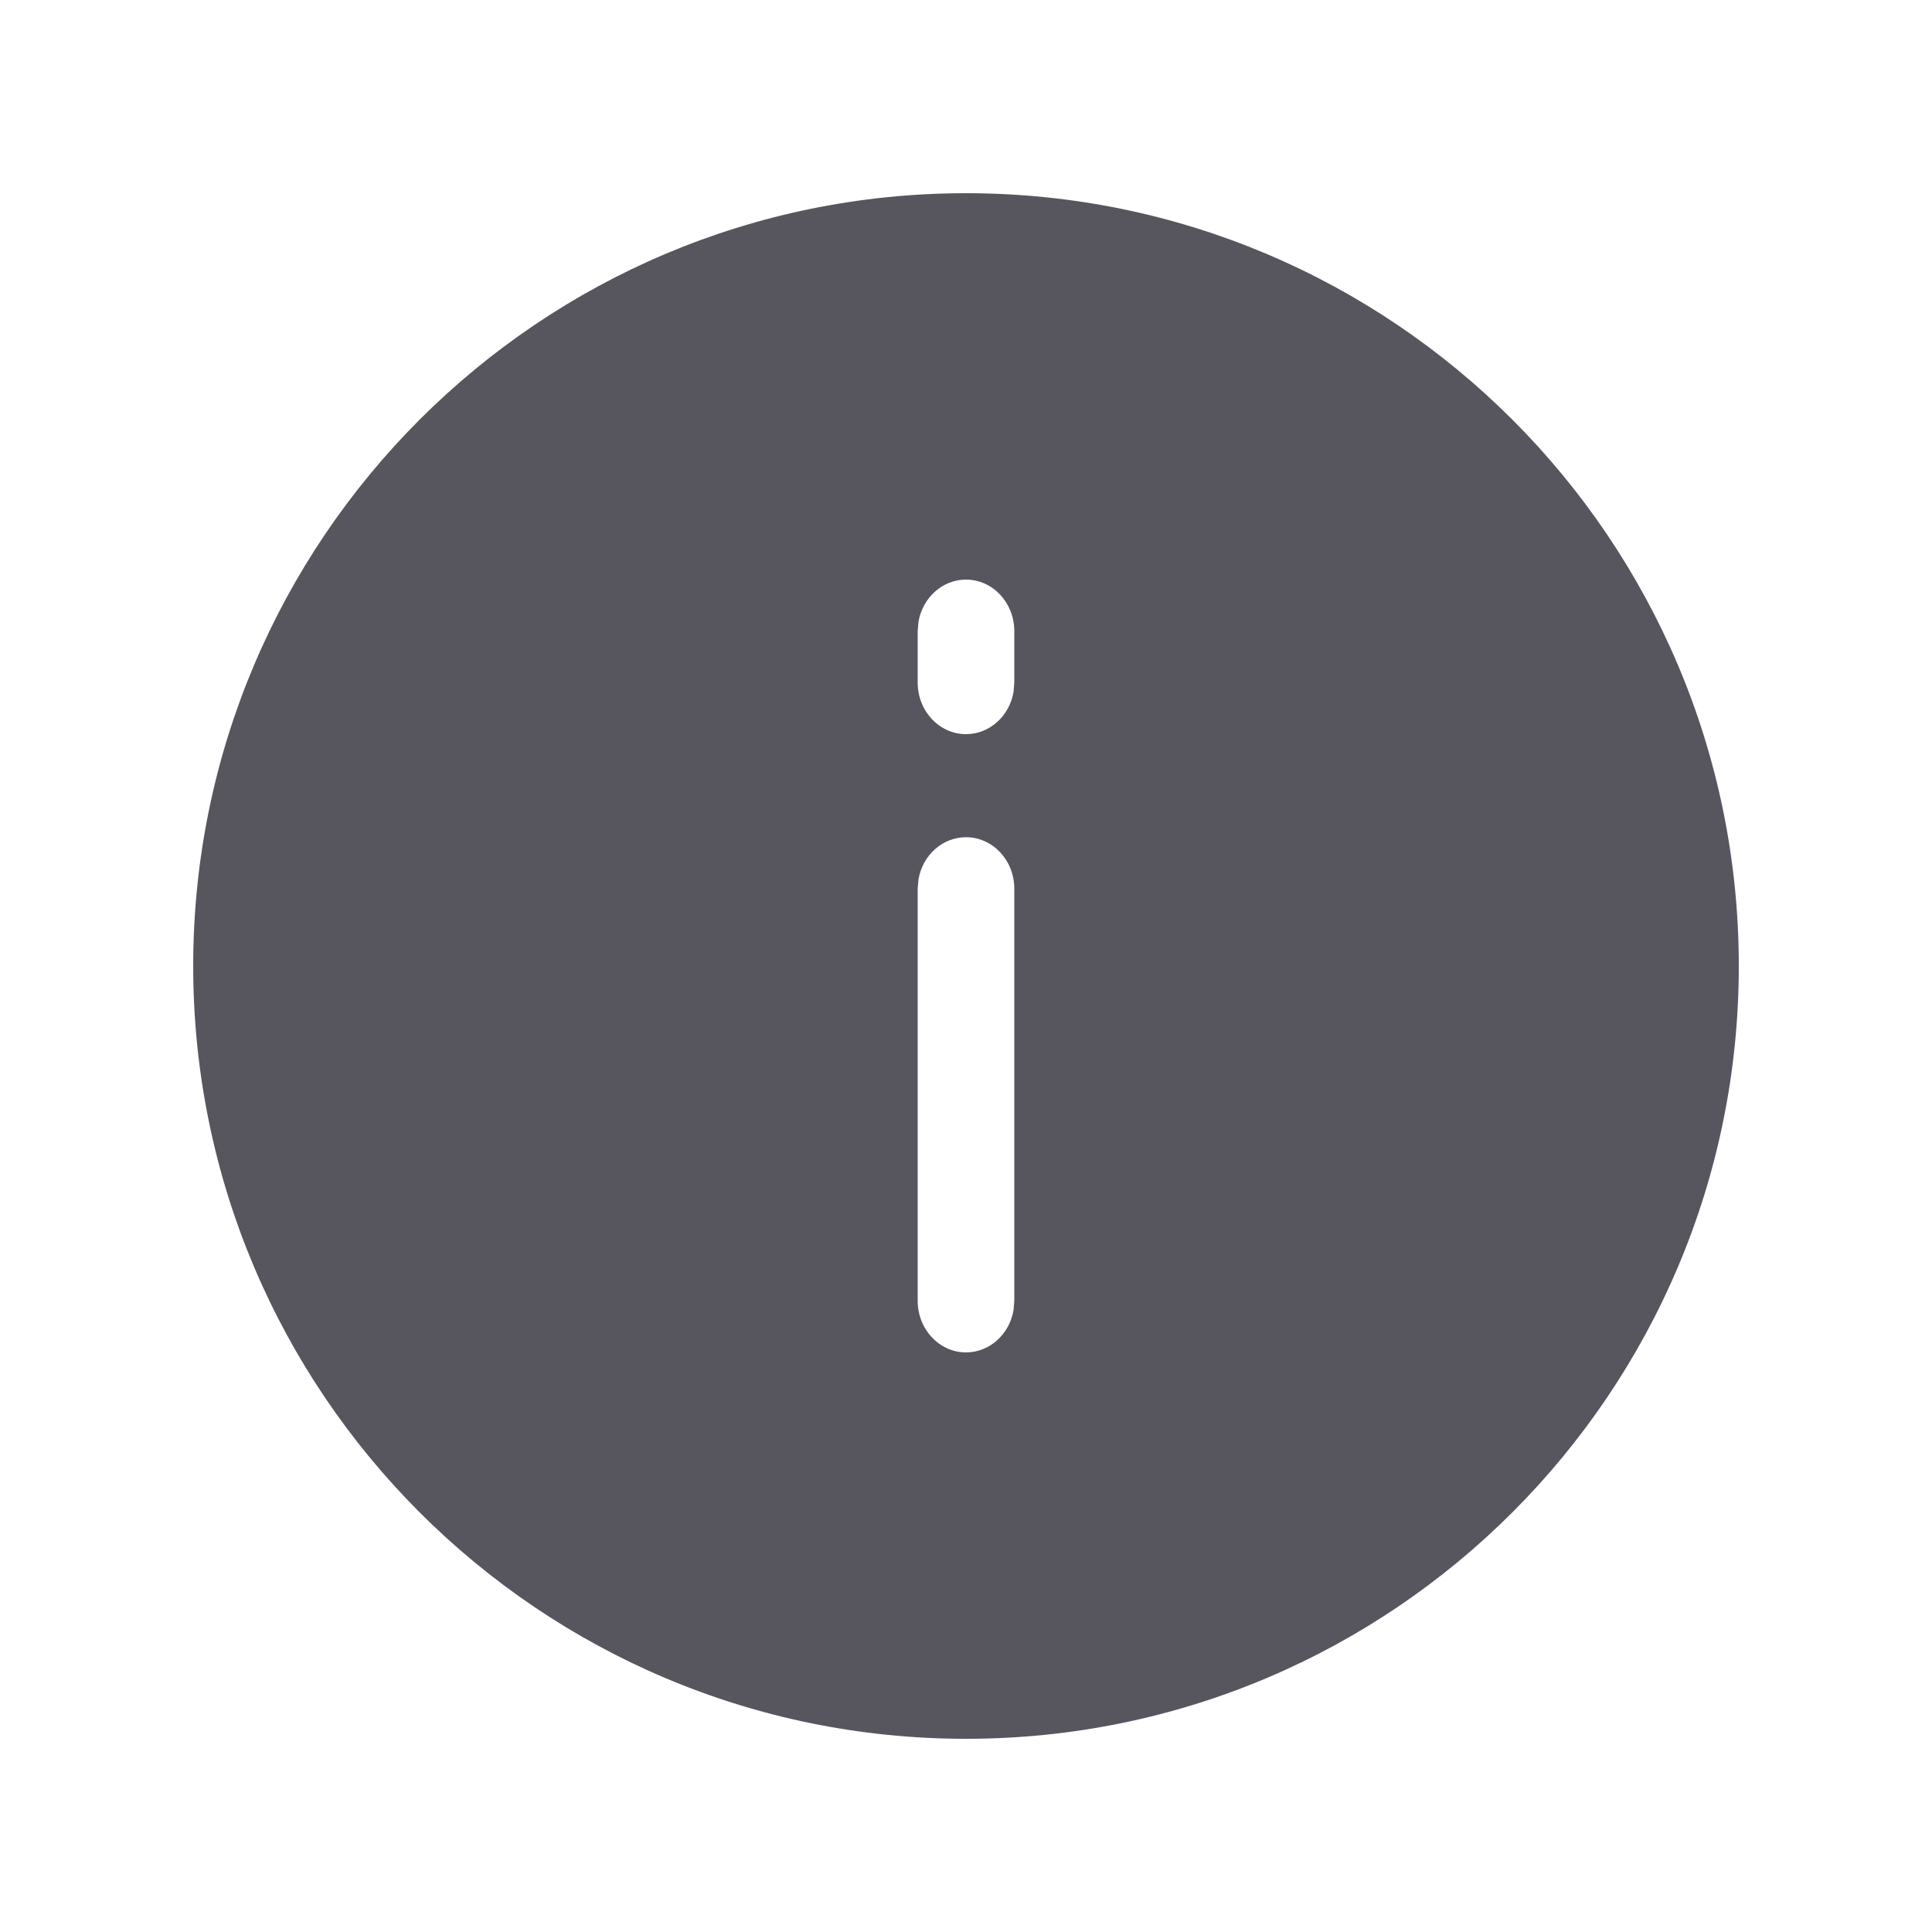 <?xml version="1.0" encoding="UTF-8"?>
<svg width="20px" height="20px" viewBox="0 0 20 20" version="1.1" xmlns="http://www.w3.org/2000/svg" xmlns:xlink="http://www.w3.org/1999/xlink">
    <title> icon_info-filled</title>
    <g id="-icon_info-filled" stroke="none" stroke-width="1" fill="none" fill-rule="evenodd">
        <rect id="container" x="0" y="0" width="20" height="20"></rect>
        <path d="M10,2 C14.416,2 18,5.584 18,10 C18,14.416 14.416,18 10,18 C5.584,18 2,14.416 2,10 C2,5.584 5.584,2 10,2 Z M10,8.667 C9.755,8.667 9.55,8.855 9.508,9.104 L9.5,9.2 L9.5,13.467 C9.5,13.761 9.724,14 10,14 C10.245,14 10.45,13.811 10.492,13.563 L10.5,13.467 L10.5,9.2 C10.5,8.905 10.276,8.667 10,8.667 Z M10,6 C9.755,6 9.55,6.189 9.508,6.437 L9.5,6.533 L9.5,7.067 C9.5,7.361 9.724,7.6 10,7.6 C10.245,7.6 10.45,7.411 10.492,7.163 L10.5,7.067 L10.5,6.533 C10.5,6.239 10.276,6 10,6 Z" id="Combined-Shape" fill="#57565F"></path>
    </g>
</svg>